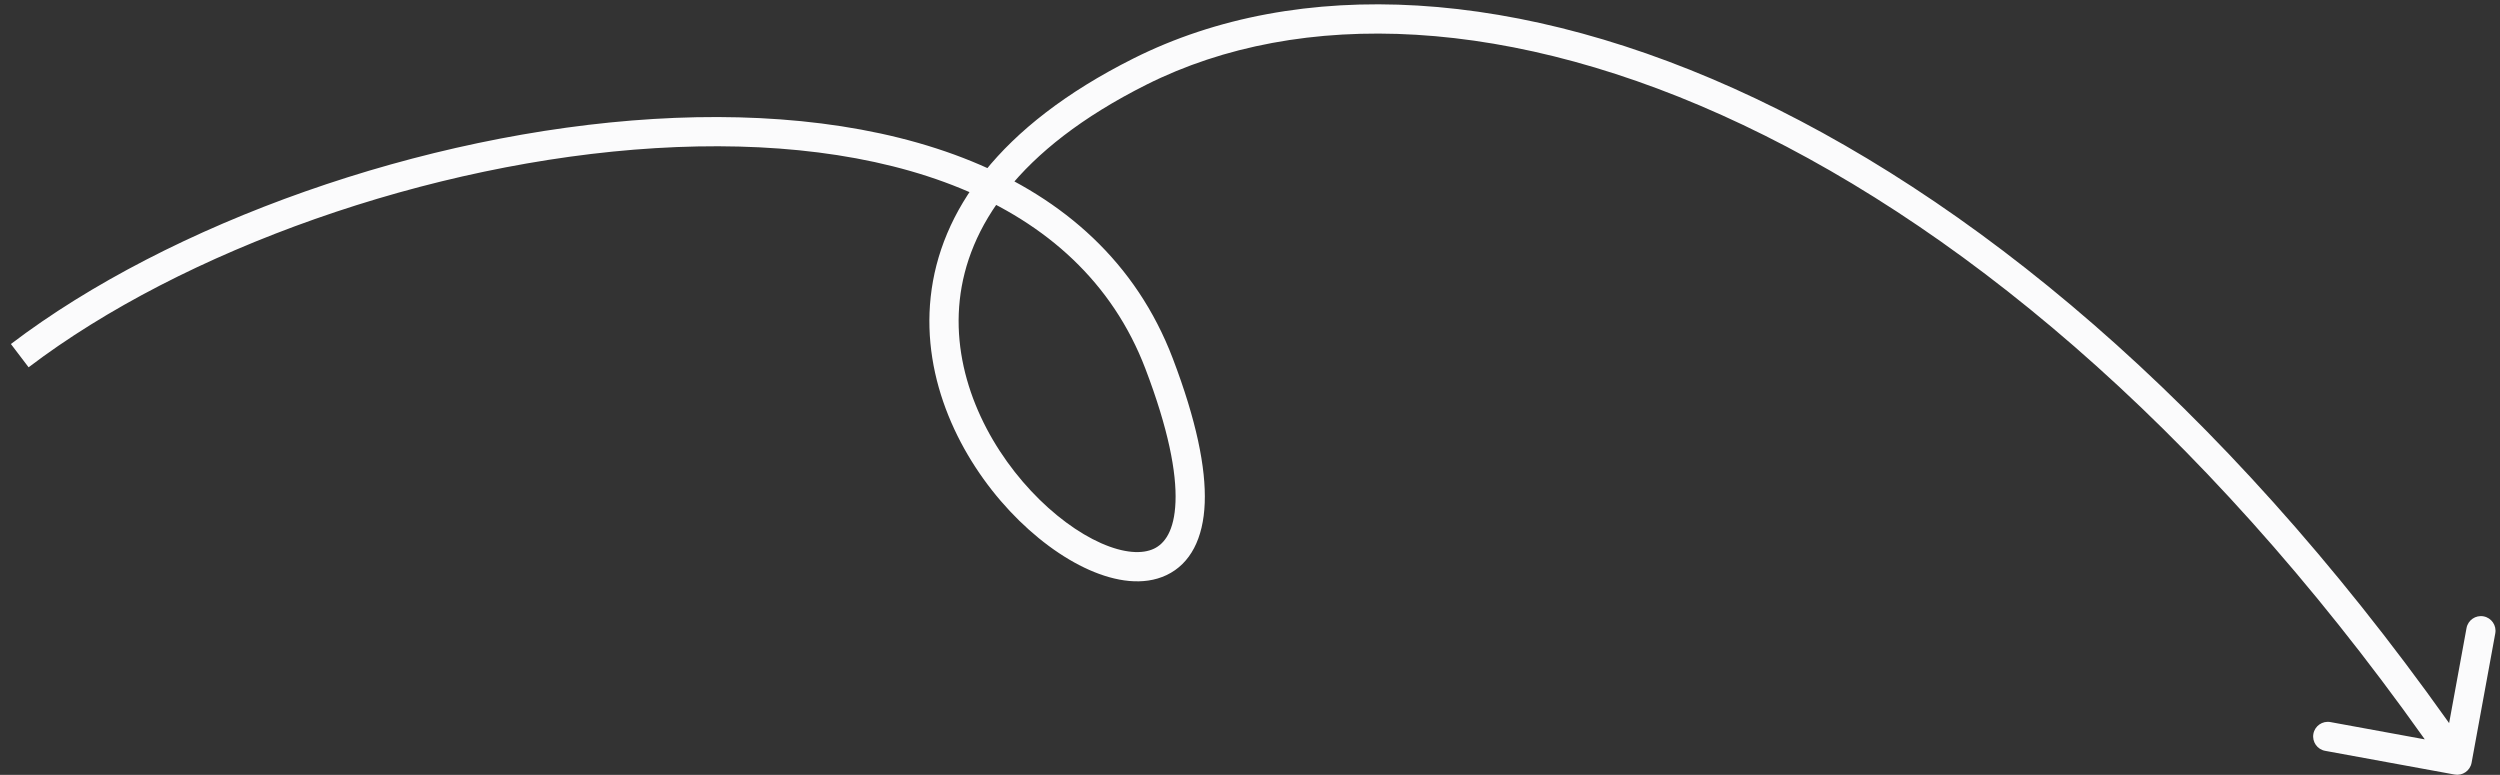 <svg width="171" height="53" viewBox="0 0 171 53" fill="none" xmlns="http://www.w3.org/2000/svg">
<rect x="0" y="0" width="171" height="53" fill="#333333" stroke="none"/>
<path d="M79.279 24.864L80.214 24.507L79.279 24.864ZM77.973 4.894L77.525 4L77.973 4.894ZM169.056 52.175C168.956 52.718 168.435 53.078 167.892 52.978L159.039 51.357C158.496 51.258 158.136 50.737 158.236 50.194C158.335 49.65 158.856 49.291 159.4 49.39L167.269 50.831L168.71 42.962C168.809 42.418 169.33 42.059 169.873 42.158C170.417 42.258 170.776 42.779 170.677 43.322L169.056 52.175ZM0.746 23.531C11.62 15.261 28.916 9.098 44.706 8.137C60.42 7.179 75.201 11.374 80.214 24.507L78.345 25.221C73.833 13.398 60.348 9.187 44.828 10.133C29.384 11.074 12.479 17.121 1.957 25.123L0.746 23.531ZM80.214 24.507C81.832 28.748 82.494 32.006 82.403 34.407C82.311 36.819 81.433 38.557 79.789 39.338C78.224 40.081 76.305 39.781 74.502 38.981C72.665 38.166 70.759 36.756 69.071 34.954C65.705 31.36 63.038 26.018 63.66 20.302C64.288 14.523 68.243 8.657 77.525 4L78.422 5.788C69.546 10.241 66.182 15.611 65.648 20.518C65.107 25.487 67.432 30.278 70.53 33.586C72.074 35.235 73.768 36.468 75.312 37.153C76.891 37.852 78.135 37.909 78.931 37.531C79.648 37.191 80.328 36.33 80.404 34.331C80.481 32.319 79.922 29.353 78.345 25.221L80.214 24.507ZM77.525 4C88.786 -1.649 103.964 -0.916 120.098 6.745C136.246 14.412 153.447 29.053 168.895 51.426L167.249 52.563C151.956 30.413 135.007 16.038 119.24 8.552C103.459 1.059 88.958 0.503 78.422 5.788L77.525 4Z" fill="#FBFBFC"/>
</svg>
